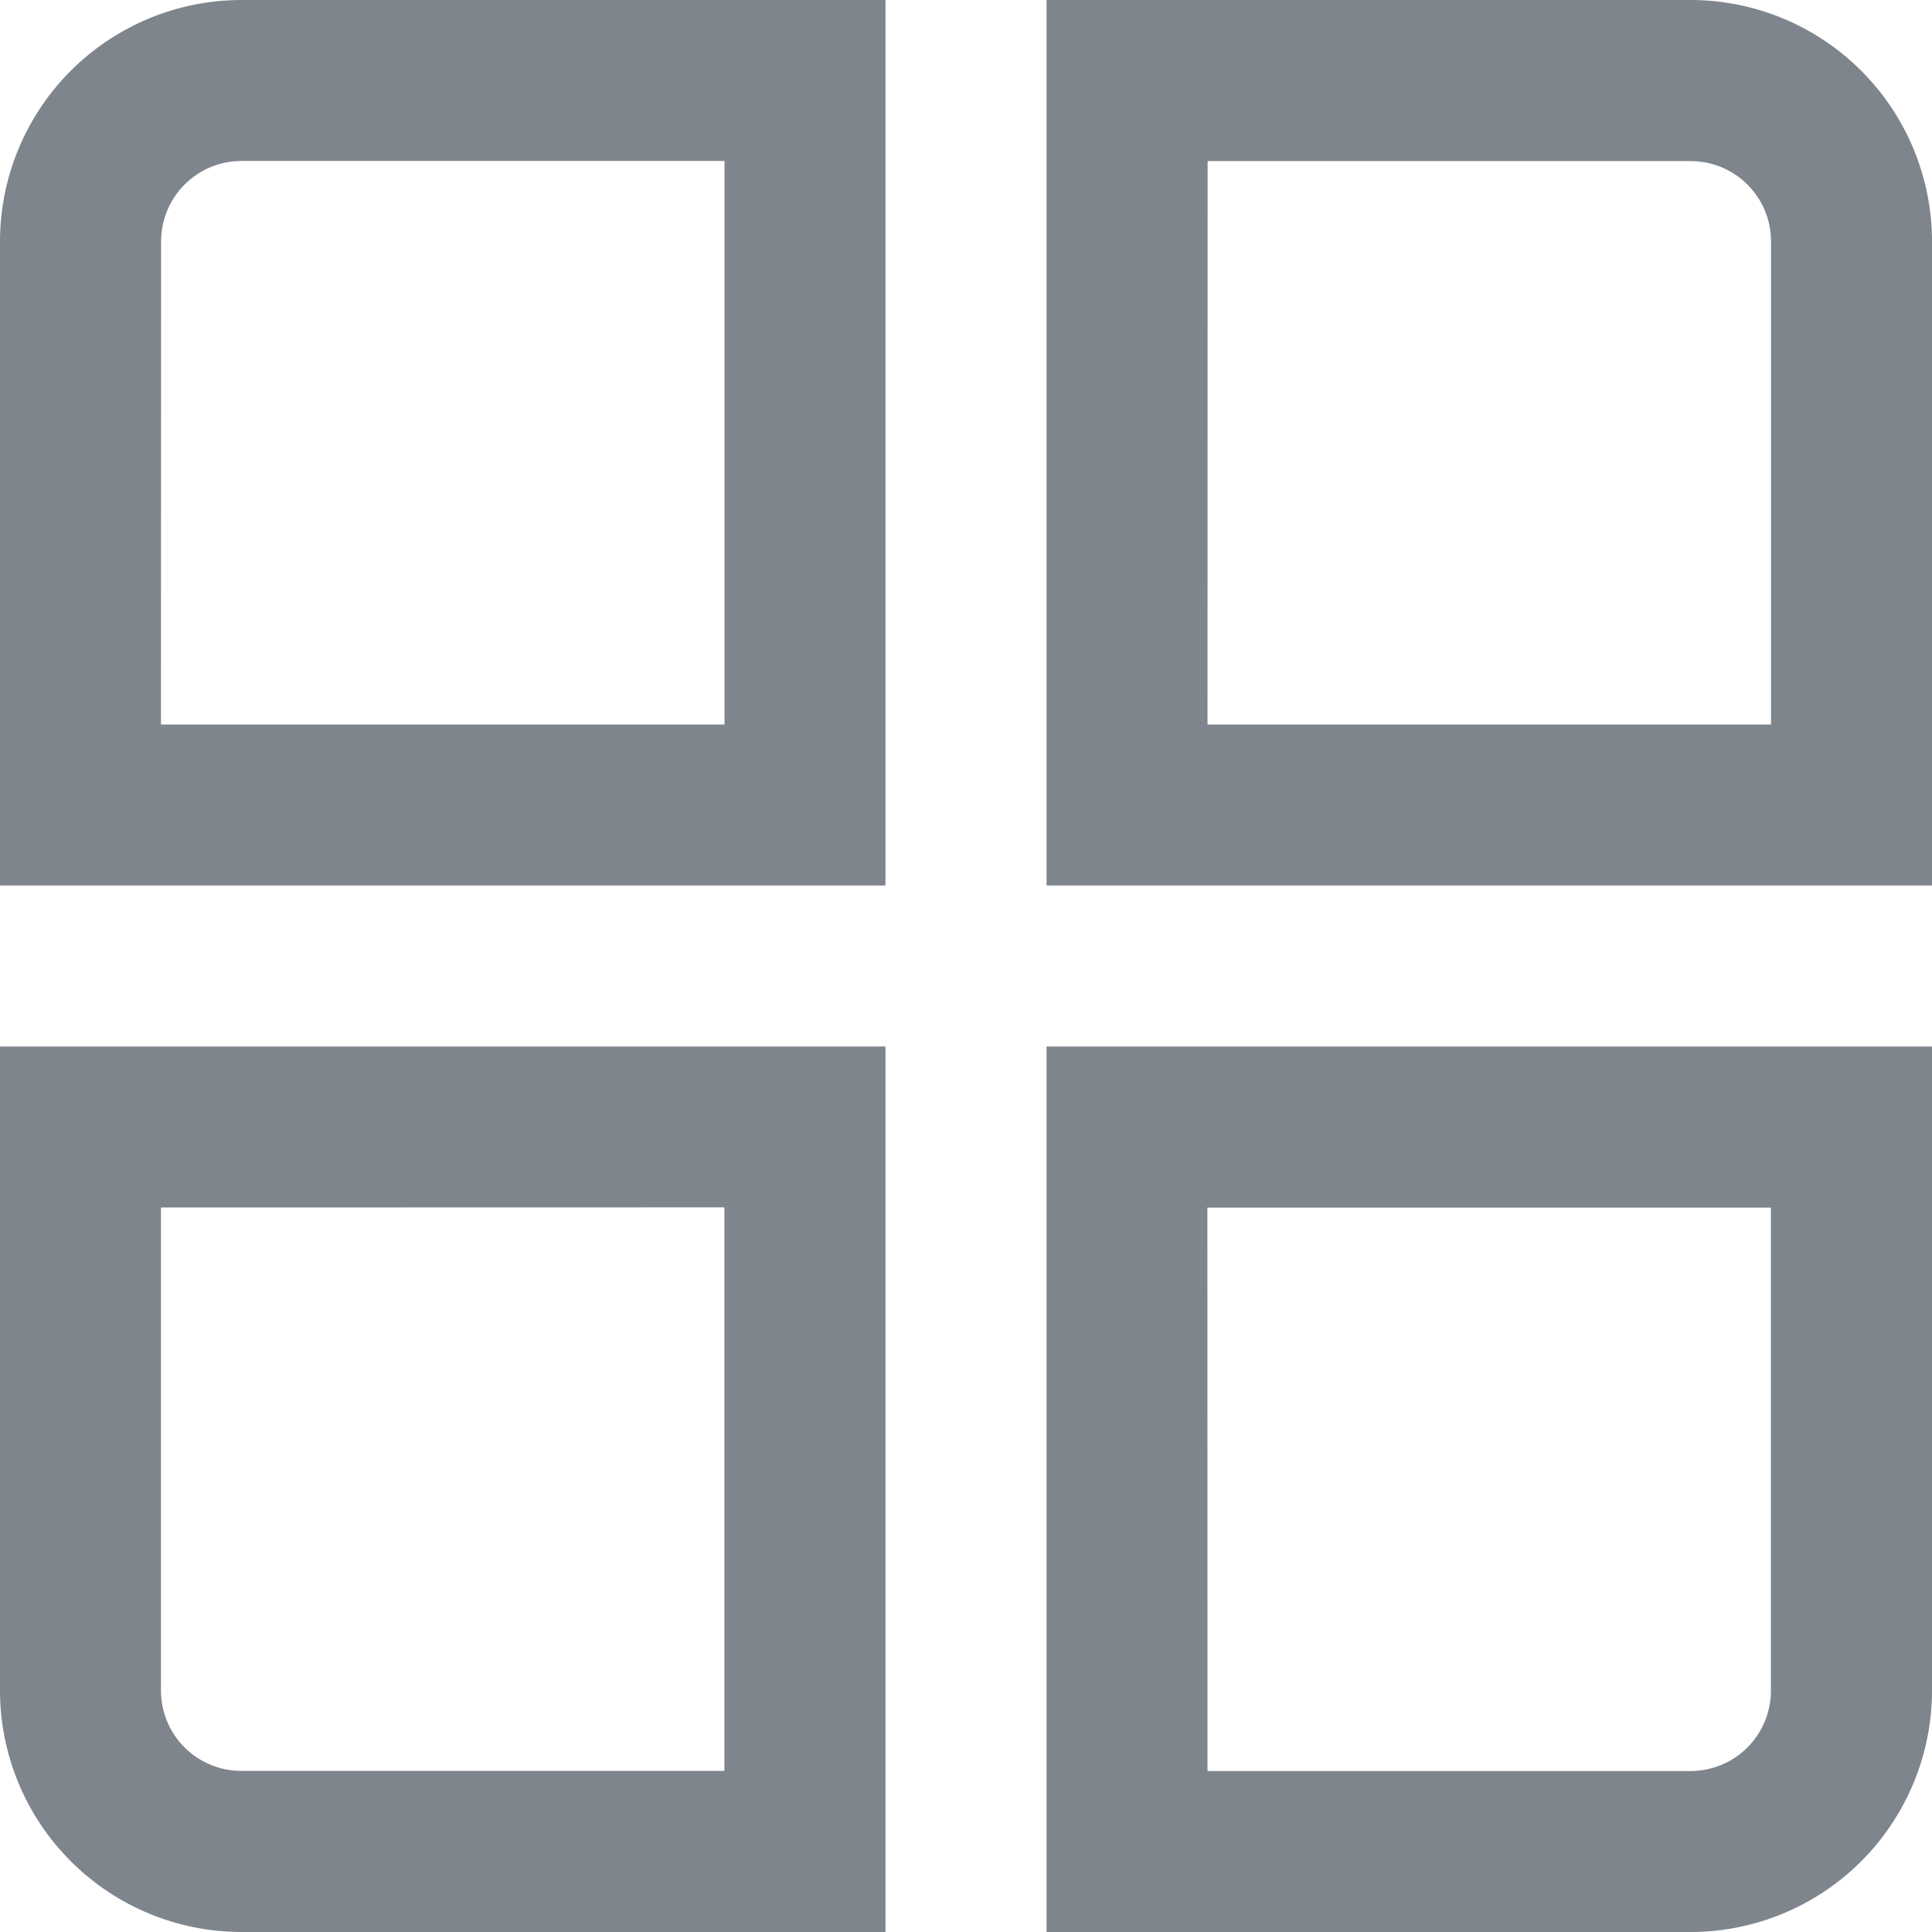 <svg version="1.1" xmlns="http://www.w3.org/2000/svg" xmlns:xlink="http://www.w3.org/1999/xlink" width="16" height="16" viewBox="0,0,256,256"><g fill="#7f858d" fill-rule="nonzero" stroke="none" stroke-width="1" stroke-linecap="butt" stroke-linejoin="miter" stroke-miterlimit="10" stroke-dasharray="" stroke-dashoffset="0" font-family="none" font-weight="none" font-size="none" text-anchor="none" style="mix-blend-mode: normal"><g transform="translate(0.001,0) scale(16,16)"><path d="M7.333,7.333h-7.333v-5.333c0,-0.53 0.211,-1.039 0.586,-1.414c0.375,-0.375 0.884,-0.586 1.414,-0.586h5.333zM1.333,6h4.667v-4.667h-4c-0.177,0 -0.346,0.07 -0.471,0.195c-0.125,0.125 -0.195,0.295 -0.195,0.471z"></path><path d="M16,7.333h-7.333v-7.333h5.333c0.53,0 1.039,0.211 1.414,0.586c0.375,0.375 0.586,0.884 0.586,1.414zM10,6h4.667v-4c0,-0.177 -0.07,-0.346 -0.195,-0.471c-0.125,-0.125 -0.295,-0.195 -0.471,-0.195h-4z"></path><path d="M7.333,16h-5.333c-0.53,0 -1.039,-0.211 -1.414,-0.586c-0.375,-0.375 -0.586,-0.884 -0.586,-1.414v-5.333h7.333zM1.333,10v4c0,0.177 0.07,0.346 0.195,0.471c0.125,0.125 0.295,0.195 0.471,0.195h4v-4.667z"></path><path d="M14,16h-5.333v-7.333h7.333v5.333c0,0.53 -0.211,1.039 -0.586,1.414c-0.375,0.375 -0.884,0.586 -1.414,0.586zM10,14.667h4c0.177,0 0.346,-0.07 0.471,-0.195c0.125,-0.125 0.195,-0.295 0.195,-0.471v-4h-4.667z"></path></g></g></svg>